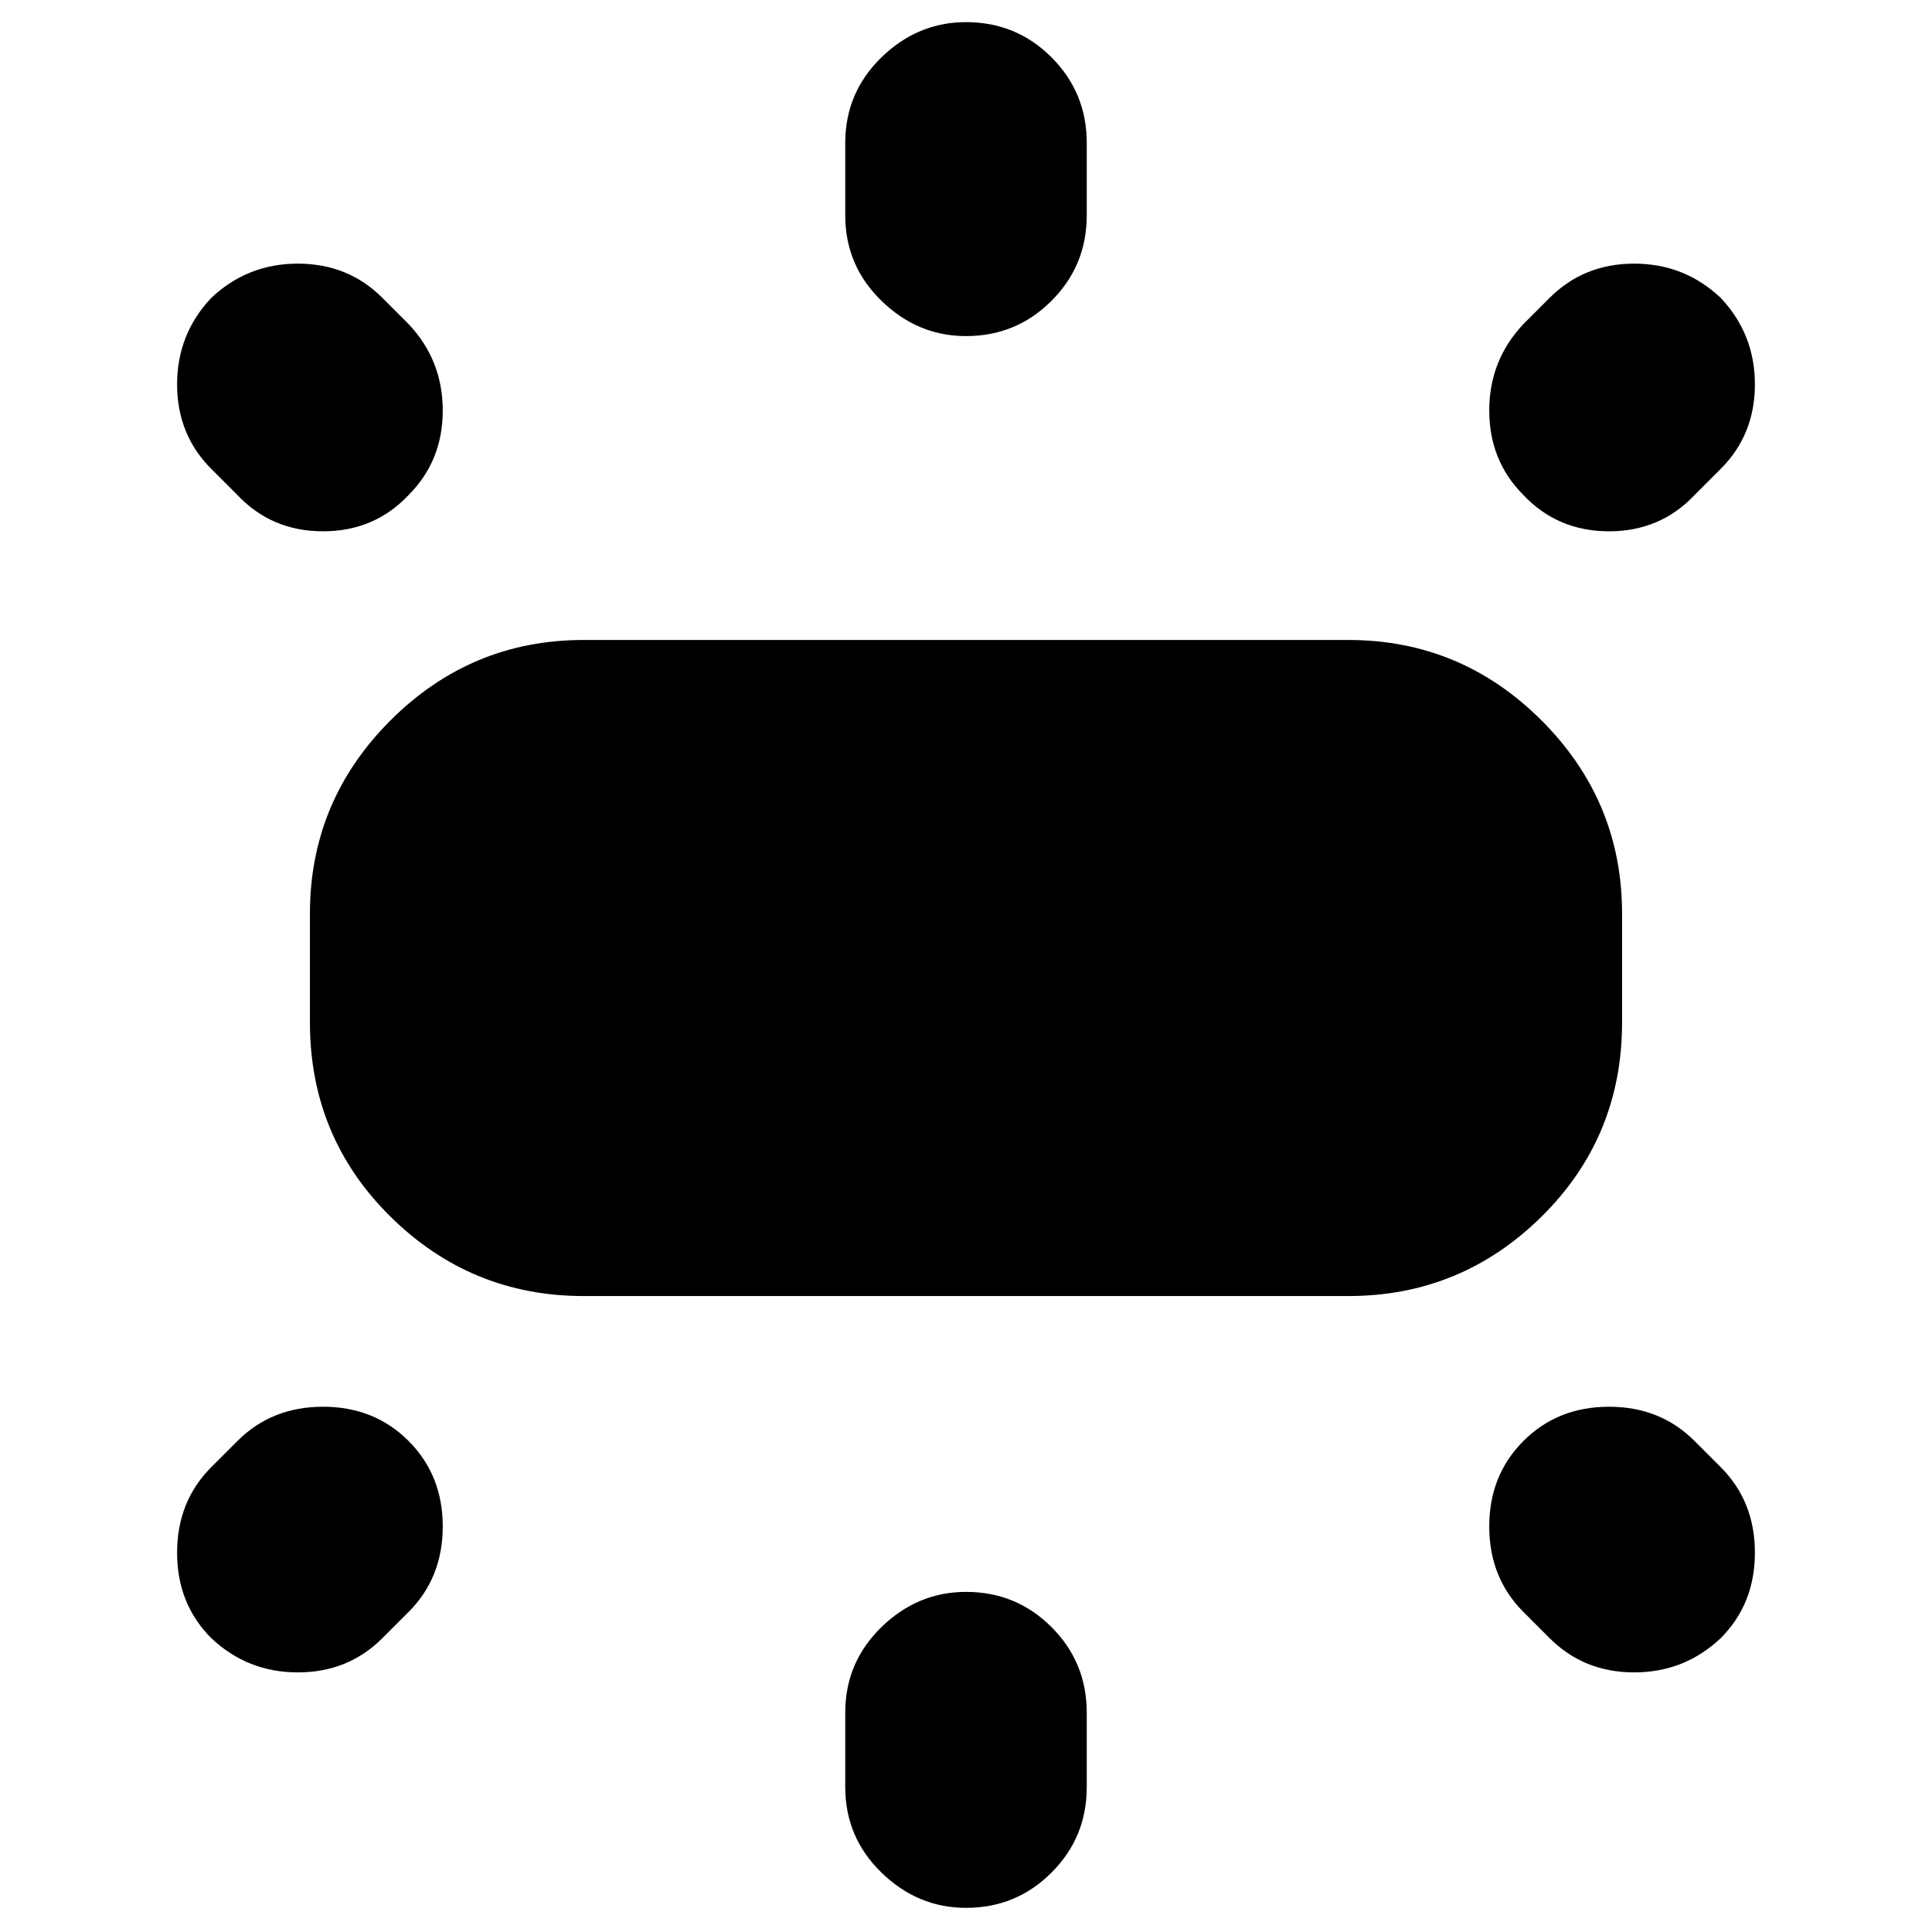 <svg xmlns="http://www.w3.org/2000/svg" height="24" width="24"><path d="M7.25 16.1Q5.85 16.1 4.85 15.113Q3.85 14.125 3.85 12.7V11.35Q3.85 9.95 4.85 8.95Q5.85 7.95 7.25 7.95H16.75Q18.15 7.95 19.15 8.95Q20.15 9.95 20.15 11.35V12.7Q20.15 14.125 19.15 15.113Q18.15 16.1 16.75 16.1ZM12 4.175Q11.4 4.175 10.95 3.737Q10.5 3.3 10.5 2.675V1.775Q10.5 1.15 10.95 0.712Q11.4 0.275 12 0.275Q12.625 0.275 13.062 0.712Q13.5 1.15 13.5 1.775V2.675Q13.5 3.3 13.062 3.737Q12.625 4.175 12 4.175ZM18.925 6.15Q18.5 5.725 18.5 5.1Q18.5 4.475 18.925 4.025L19.25 3.7Q19.675 3.275 20.3 3.275Q20.925 3.275 21.375 3.7Q21.8 4.15 21.8 4.775Q21.8 5.4 21.375 5.825L21.05 6.15Q20.625 6.6 19.988 6.6Q19.35 6.6 18.925 6.15ZM12 23.7Q11.4 23.7 10.95 23.262Q10.5 22.825 10.5 22.2V21.275Q10.5 20.65 10.95 20.212Q11.4 19.775 12 19.775Q12.625 19.775 13.062 20.212Q13.5 20.65 13.5 21.275V22.2Q13.5 22.825 13.062 23.262Q12.625 23.7 12 23.7ZM19.25 20.35 18.925 20.025Q18.5 19.6 18.5 18.962Q18.5 18.325 18.925 17.9Q19.35 17.475 19.988 17.475Q20.625 17.475 21.05 17.9L21.375 18.225Q21.8 18.65 21.8 19.288Q21.8 19.925 21.375 20.35Q20.925 20.775 20.3 20.775Q19.675 20.775 19.25 20.35ZM2.95 6.15 2.625 5.825Q2.2 5.4 2.2 4.775Q2.2 4.15 2.625 3.7Q3.075 3.275 3.7 3.275Q4.325 3.275 4.75 3.7L5.075 4.025Q5.5 4.475 5.5 5.1Q5.5 5.725 5.075 6.15Q4.65 6.6 4.013 6.6Q3.375 6.6 2.95 6.15ZM2.625 20.35Q2.2 19.925 2.2 19.288Q2.2 18.65 2.625 18.225L2.95 17.9Q3.375 17.475 4.013 17.475Q4.65 17.475 5.075 17.9Q5.5 18.325 5.5 18.962Q5.5 19.6 5.075 20.025L4.75 20.35Q4.325 20.775 3.7 20.775Q3.075 20.775 2.625 20.35Z"/></svg>
